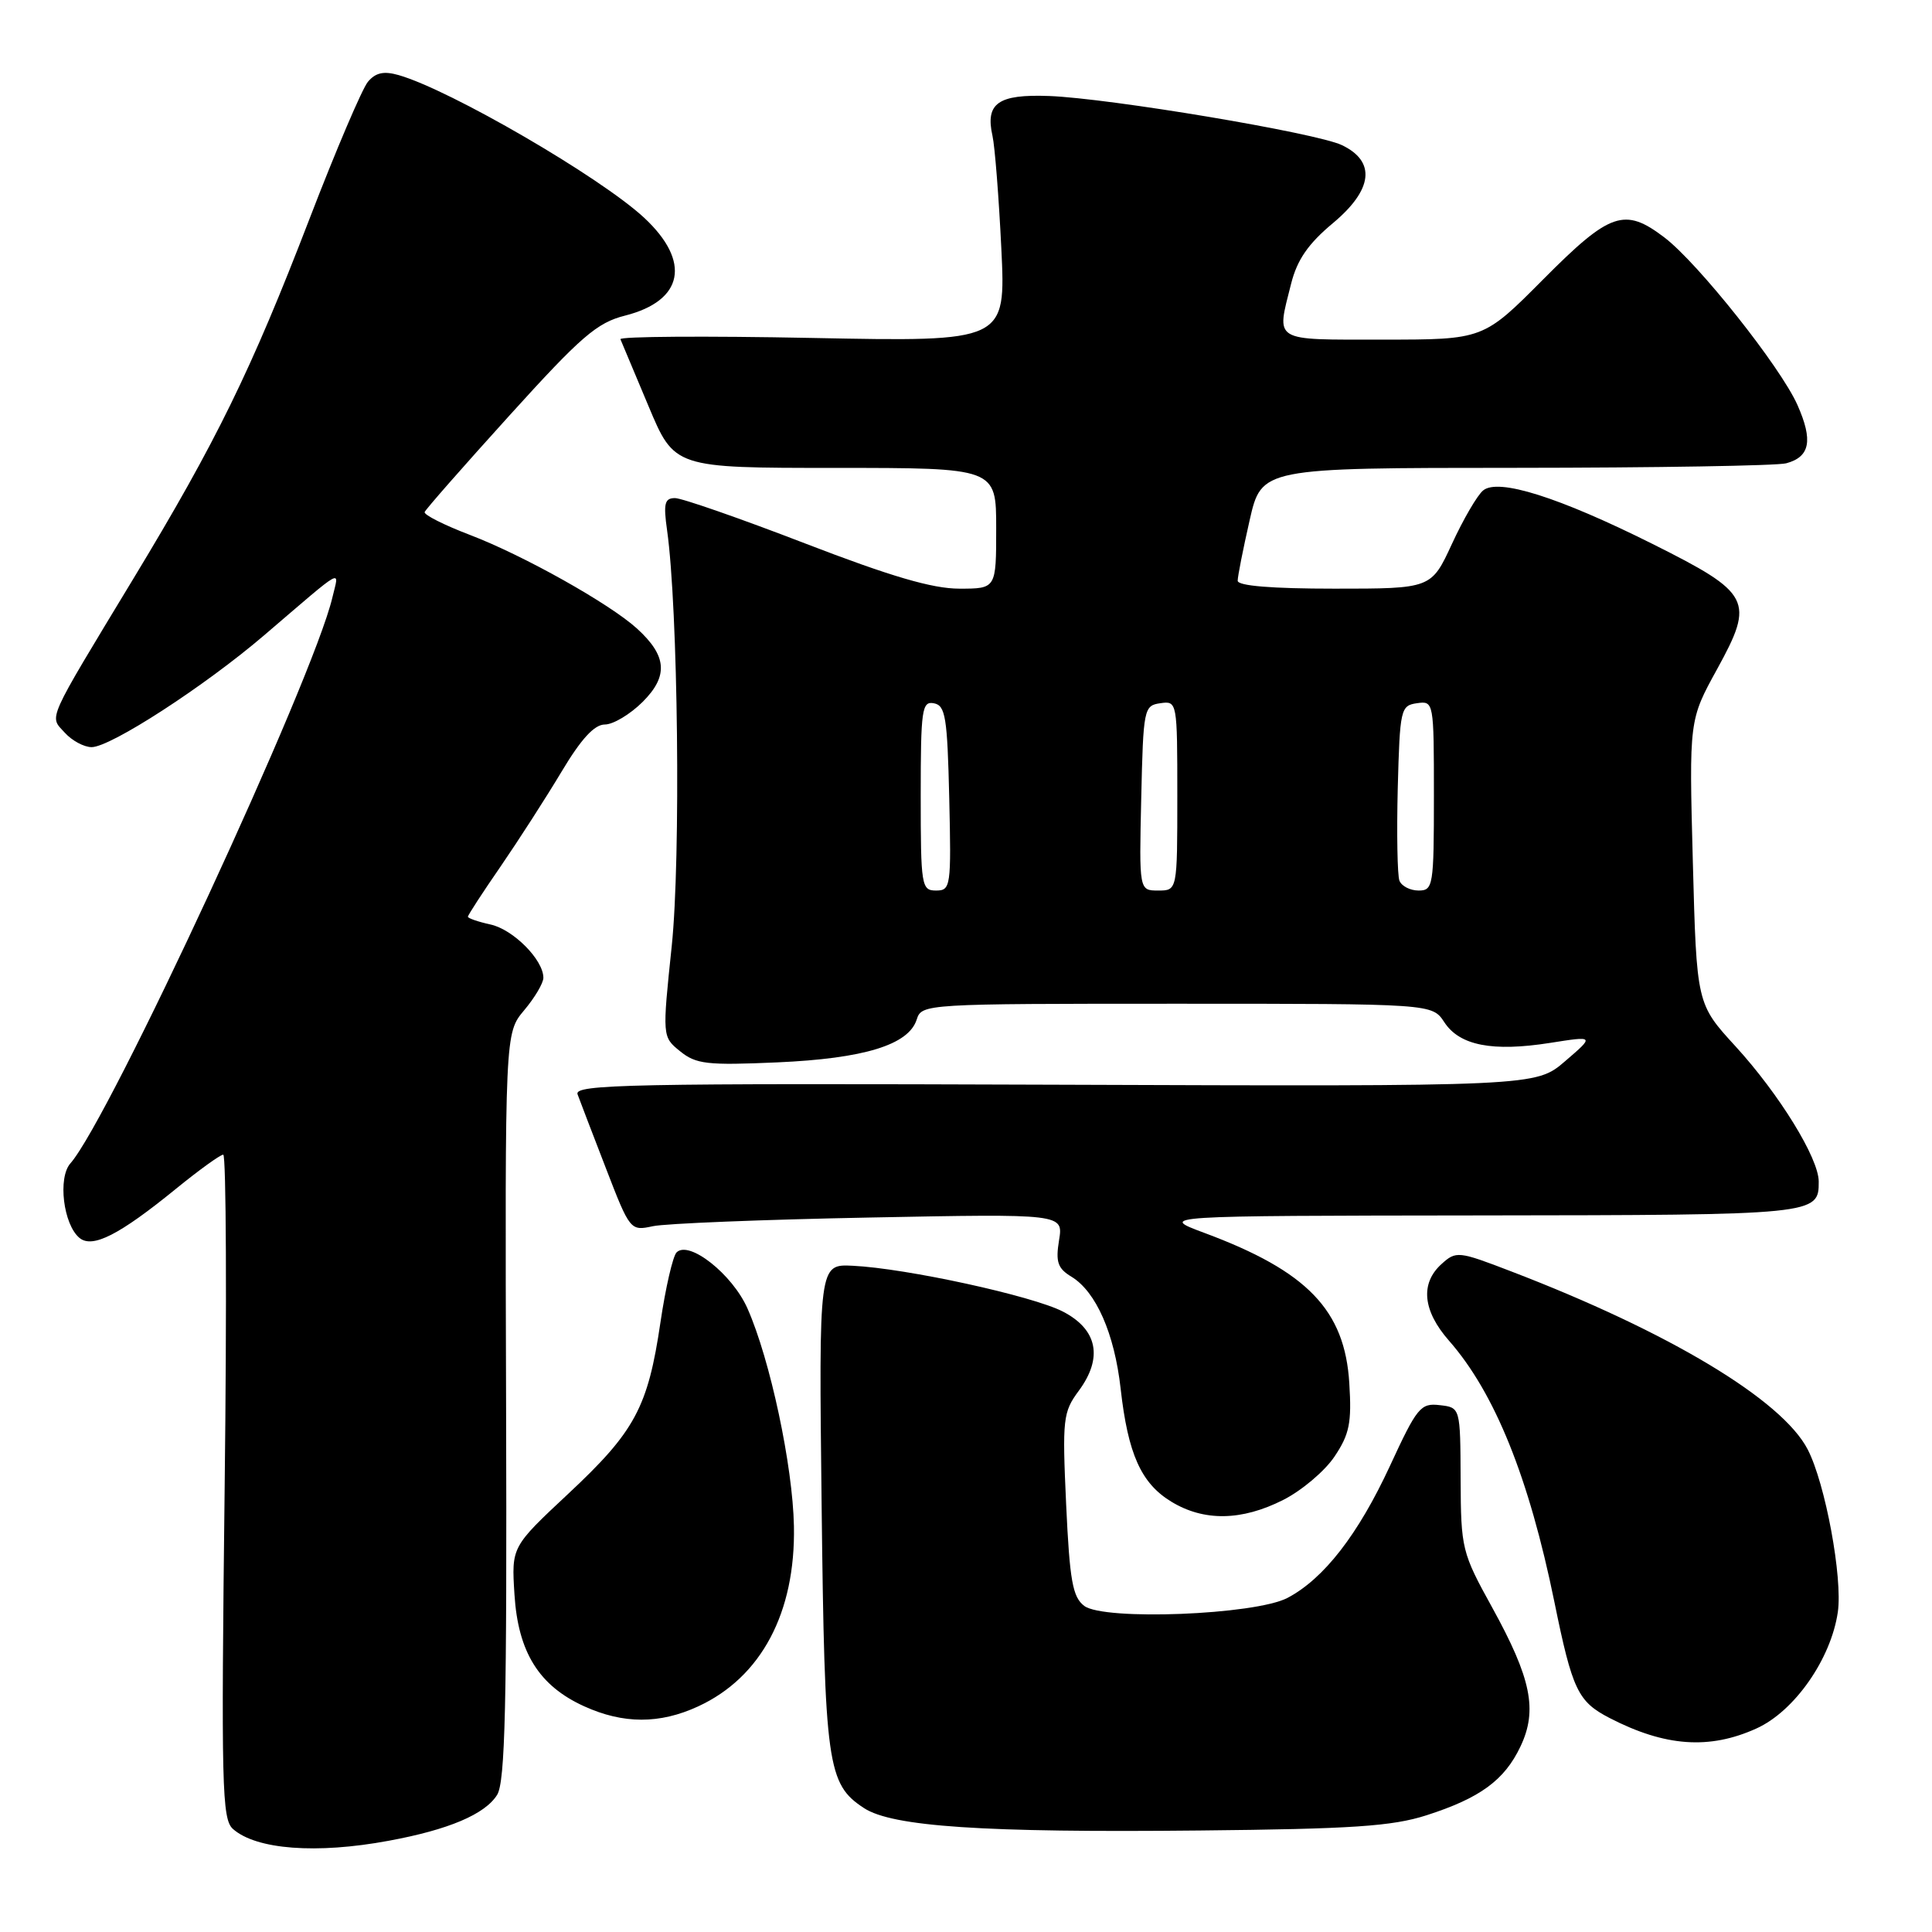 <?xml version="1.0" encoding="UTF-8" standalone="no"?>
<!DOCTYPE svg PUBLIC "-//W3C//DTD SVG 1.1//EN" "http://www.w3.org/Graphics/SVG/1.1/DTD/svg11.dtd" >
<svg xmlns="http://www.w3.org/2000/svg" xmlns:xlink="http://www.w3.org/1999/xlink" version="1.1" viewBox="0 0 256 256">
 <g >
 <path fill="currentColor"
d=" M 51.51 243.91 C 59.44 242.45 64.27 240.40 65.87 237.83 C 66.94 236.12 67.18 225.93 67.06 186.30 C 66.91 136.90 66.91 136.90 69.45 133.87 C 70.85 132.21 72.00 130.27 72.00 129.56 C 72.00 127.18 68.01 123.16 64.99 122.50 C 63.34 122.14 62.00 121.67 62.00 121.47 C 62.00 121.26 63.95 118.26 66.34 114.80 C 68.72 111.33 72.35 105.69 74.41 102.25 C 77.01 97.90 78.76 96.00 80.15 96.00 C 81.25 96.00 83.50 94.65 85.15 93.01 C 88.59 89.57 88.38 86.91 84.41 83.29 C 80.78 79.99 69.35 73.58 62.27 70.88 C 58.84 69.57 56.14 68.21 56.27 67.85 C 56.39 67.50 61.45 61.74 67.50 55.06 C 76.98 44.59 79.09 42.76 82.82 41.82 C 90.59 39.85 91.60 34.66 85.35 28.85 C 79.55 23.47 59.67 11.91 52.82 9.95 C 50.86 9.39 49.77 9.62 48.75 10.84 C 47.99 11.75 44.50 19.93 41.01 29.00 C 33.29 49.06 28.68 58.49 17.72 76.60 C 5.98 96.01 6.52 94.81 8.58 97.08 C 9.53 98.14 11.14 99.00 12.14 99.00 C 14.66 99.00 27.12 90.92 35.00 84.18 C 45.91 74.85 44.93 75.39 44.04 79.18 C 41.50 89.98 14.50 148.29 9.33 154.15 C 7.64 156.06 8.39 162.25 10.53 164.03 C 12.25 165.45 15.80 163.64 23.27 157.56 C 26.35 155.05 29.19 153.00 29.58 153.00 C 29.97 153.00 30.06 172.78 29.77 196.96 C 29.30 236.71 29.40 241.05 30.87 242.35 C 33.96 245.08 41.93 245.69 51.51 243.91 Z  M 189.00 240.54 C 196.11 238.26 199.35 235.89 201.47 231.42 C 203.76 226.60 202.90 222.40 197.72 213.00 C 193.70 205.72 193.58 205.23 193.54 196.00 C 193.50 186.50 193.50 186.50 190.77 186.19 C 188.24 185.89 187.76 186.48 184.19 194.21 C 179.98 203.31 175.42 209.20 170.60 211.73 C 166.31 213.98 146.29 214.77 143.67 212.79 C 142.13 211.63 141.74 209.46 141.27 199.35 C 140.75 188.01 140.85 187.12 142.94 184.29 C 146.18 179.91 145.43 176.16 140.84 173.79 C 136.82 171.71 120.09 168.06 113.00 167.72 C 108.50 167.50 108.50 167.50 108.87 199.50 C 109.27 233.91 109.62 236.40 114.48 239.58 C 118.24 242.04 130.29 242.85 159.00 242.55 C 179.17 242.35 184.47 241.99 189.00 240.54 Z  M 232.74 229.03 C 237.78 226.75 242.61 219.83 243.52 213.62 C 244.18 209.07 241.87 196.59 239.53 192.06 C 236.13 185.48 221.14 176.48 200.25 168.47 C 193.23 165.77 192.94 165.74 191.00 167.50 C 188.16 170.07 188.52 173.69 192.01 177.66 C 198.07 184.57 202.60 195.79 205.97 212.29 C 208.35 223.95 209.08 225.47 213.27 227.64 C 220.63 231.44 226.50 231.86 232.74 229.03 Z  M 92.50 226.11 C 100.87 222.25 105.42 213.69 105.20 202.23 C 105.05 194.23 102.05 180.16 99.05 173.39 C 97.05 168.85 91.30 164.30 89.65 165.95 C 89.16 166.44 88.19 170.62 87.51 175.24 C 85.85 186.49 84.14 189.67 75.29 197.94 C 67.77 204.97 67.77 204.97 68.17 211.28 C 68.65 218.94 71.43 223.38 77.40 226.09 C 82.59 228.45 87.41 228.46 92.50 226.11 Z  M 170.03 198.75 C 172.48 197.51 175.54 194.93 176.83 193.00 C 178.81 190.05 179.12 188.53 178.79 183.29 C 178.20 173.59 173.23 168.44 159.60 163.37 C 153.50 161.10 153.50 161.10 196.05 161.05 C 240.73 161.00 241.01 160.97 240.99 156.55 C 240.98 153.46 235.77 145.00 229.98 138.66 C 224.81 133.02 224.81 133.02 224.31 114.21 C 223.81 95.41 223.81 95.41 227.54 88.64 C 232.52 79.56 232.04 78.62 218.98 72.08 C 206.55 65.87 198.52 63.33 196.52 64.99 C 195.75 65.62 193.89 68.81 192.39 72.07 C 189.65 78.00 189.65 78.00 176.82 78.00 C 168.51 78.00 164.00 77.63 164.00 76.95 C 164.00 76.37 164.71 72.77 165.58 68.95 C 167.16 62.00 167.16 62.00 200.83 61.99 C 219.35 61.98 235.48 61.71 236.68 61.39 C 239.84 60.54 240.26 58.37 238.17 53.66 C 235.93 48.62 225.03 34.89 220.55 31.47 C 215.26 27.44 213.35 28.10 204.50 37.00 C 196.55 45.00 196.55 45.00 183.27 45.00 C 168.46 45.00 169.12 45.40 171.08 37.59 C 171.88 34.42 173.34 32.30 176.64 29.55 C 181.92 25.13 182.35 21.40 177.81 19.23 C 174.42 17.61 147.04 13.02 138.99 12.72 C 132.25 12.47 130.54 13.68 131.51 18.00 C 131.82 19.38 132.35 26.08 132.68 32.90 C 133.28 45.29 133.28 45.29 107.60 44.78 C 93.48 44.50 82.05 44.58 82.21 44.95 C 82.37 45.32 84.04 49.31 85.93 53.81 C 89.36 62.00 89.36 62.00 110.68 62.00 C 132.00 62.00 132.00 62.00 132.00 70.00 C 132.00 78.00 132.00 78.00 127.12 78.00 C 123.55 78.00 118.05 76.39 106.66 72.00 C 98.10 68.70 90.35 66.00 89.44 66.00 C 88.07 66.00 87.89 66.72 88.39 70.25 C 89.85 80.61 90.22 113.70 89.01 125.34 C 87.75 137.38 87.75 137.38 90.12 139.30 C 92.23 141.01 93.70 141.18 103.00 140.77 C 114.51 140.26 120.40 138.45 121.47 135.09 C 122.13 133.02 122.52 133.00 155.95 133.00 C 189.77 133.00 189.77 133.00 191.38 135.45 C 193.40 138.54 197.76 139.39 205.39 138.19 C 211.29 137.26 211.29 137.26 207.39 140.61 C 203.50 143.96 203.50 143.96 139.74 143.73 C 83.42 143.53 76.04 143.68 76.53 145.00 C 76.83 145.82 78.52 150.24 80.29 154.81 C 83.47 163.05 83.53 163.12 86.50 162.48 C 88.15 162.12 101.07 161.60 115.20 161.33 C 140.90 160.83 140.90 160.83 140.33 164.33 C 139.86 167.22 140.15 168.07 141.97 169.17 C 145.23 171.15 147.67 176.69 148.49 184.00 C 149.46 192.65 151.20 196.54 155.19 198.97 C 159.51 201.61 164.52 201.54 170.03 198.75 Z  M 122.00 105.43 C 122.00 93.99 122.16 92.88 123.75 93.19 C 125.28 93.48 125.53 95.03 125.78 105.76 C 126.05 117.49 125.98 118.00 124.03 118.00 C 122.10 118.00 122.00 117.40 122.00 105.43 Z  M 151.22 105.75 C 151.49 93.91 151.57 93.49 153.75 93.18 C 155.98 92.86 156.00 92.97 156.00 105.43 C 156.00 118.00 156.00 118.00 153.47 118.00 C 150.94 118.00 150.94 118.00 151.22 105.75 Z  M 185.43 116.69 C 185.16 115.96 185.06 110.45 185.21 104.44 C 185.49 93.96 185.59 93.49 187.75 93.18 C 189.98 92.86 190.00 92.97 190.00 105.43 C 190.00 117.40 189.90 118.00 187.97 118.00 C 186.85 118.00 185.71 117.41 185.43 116.69 Z "/>
</g>
</svg>